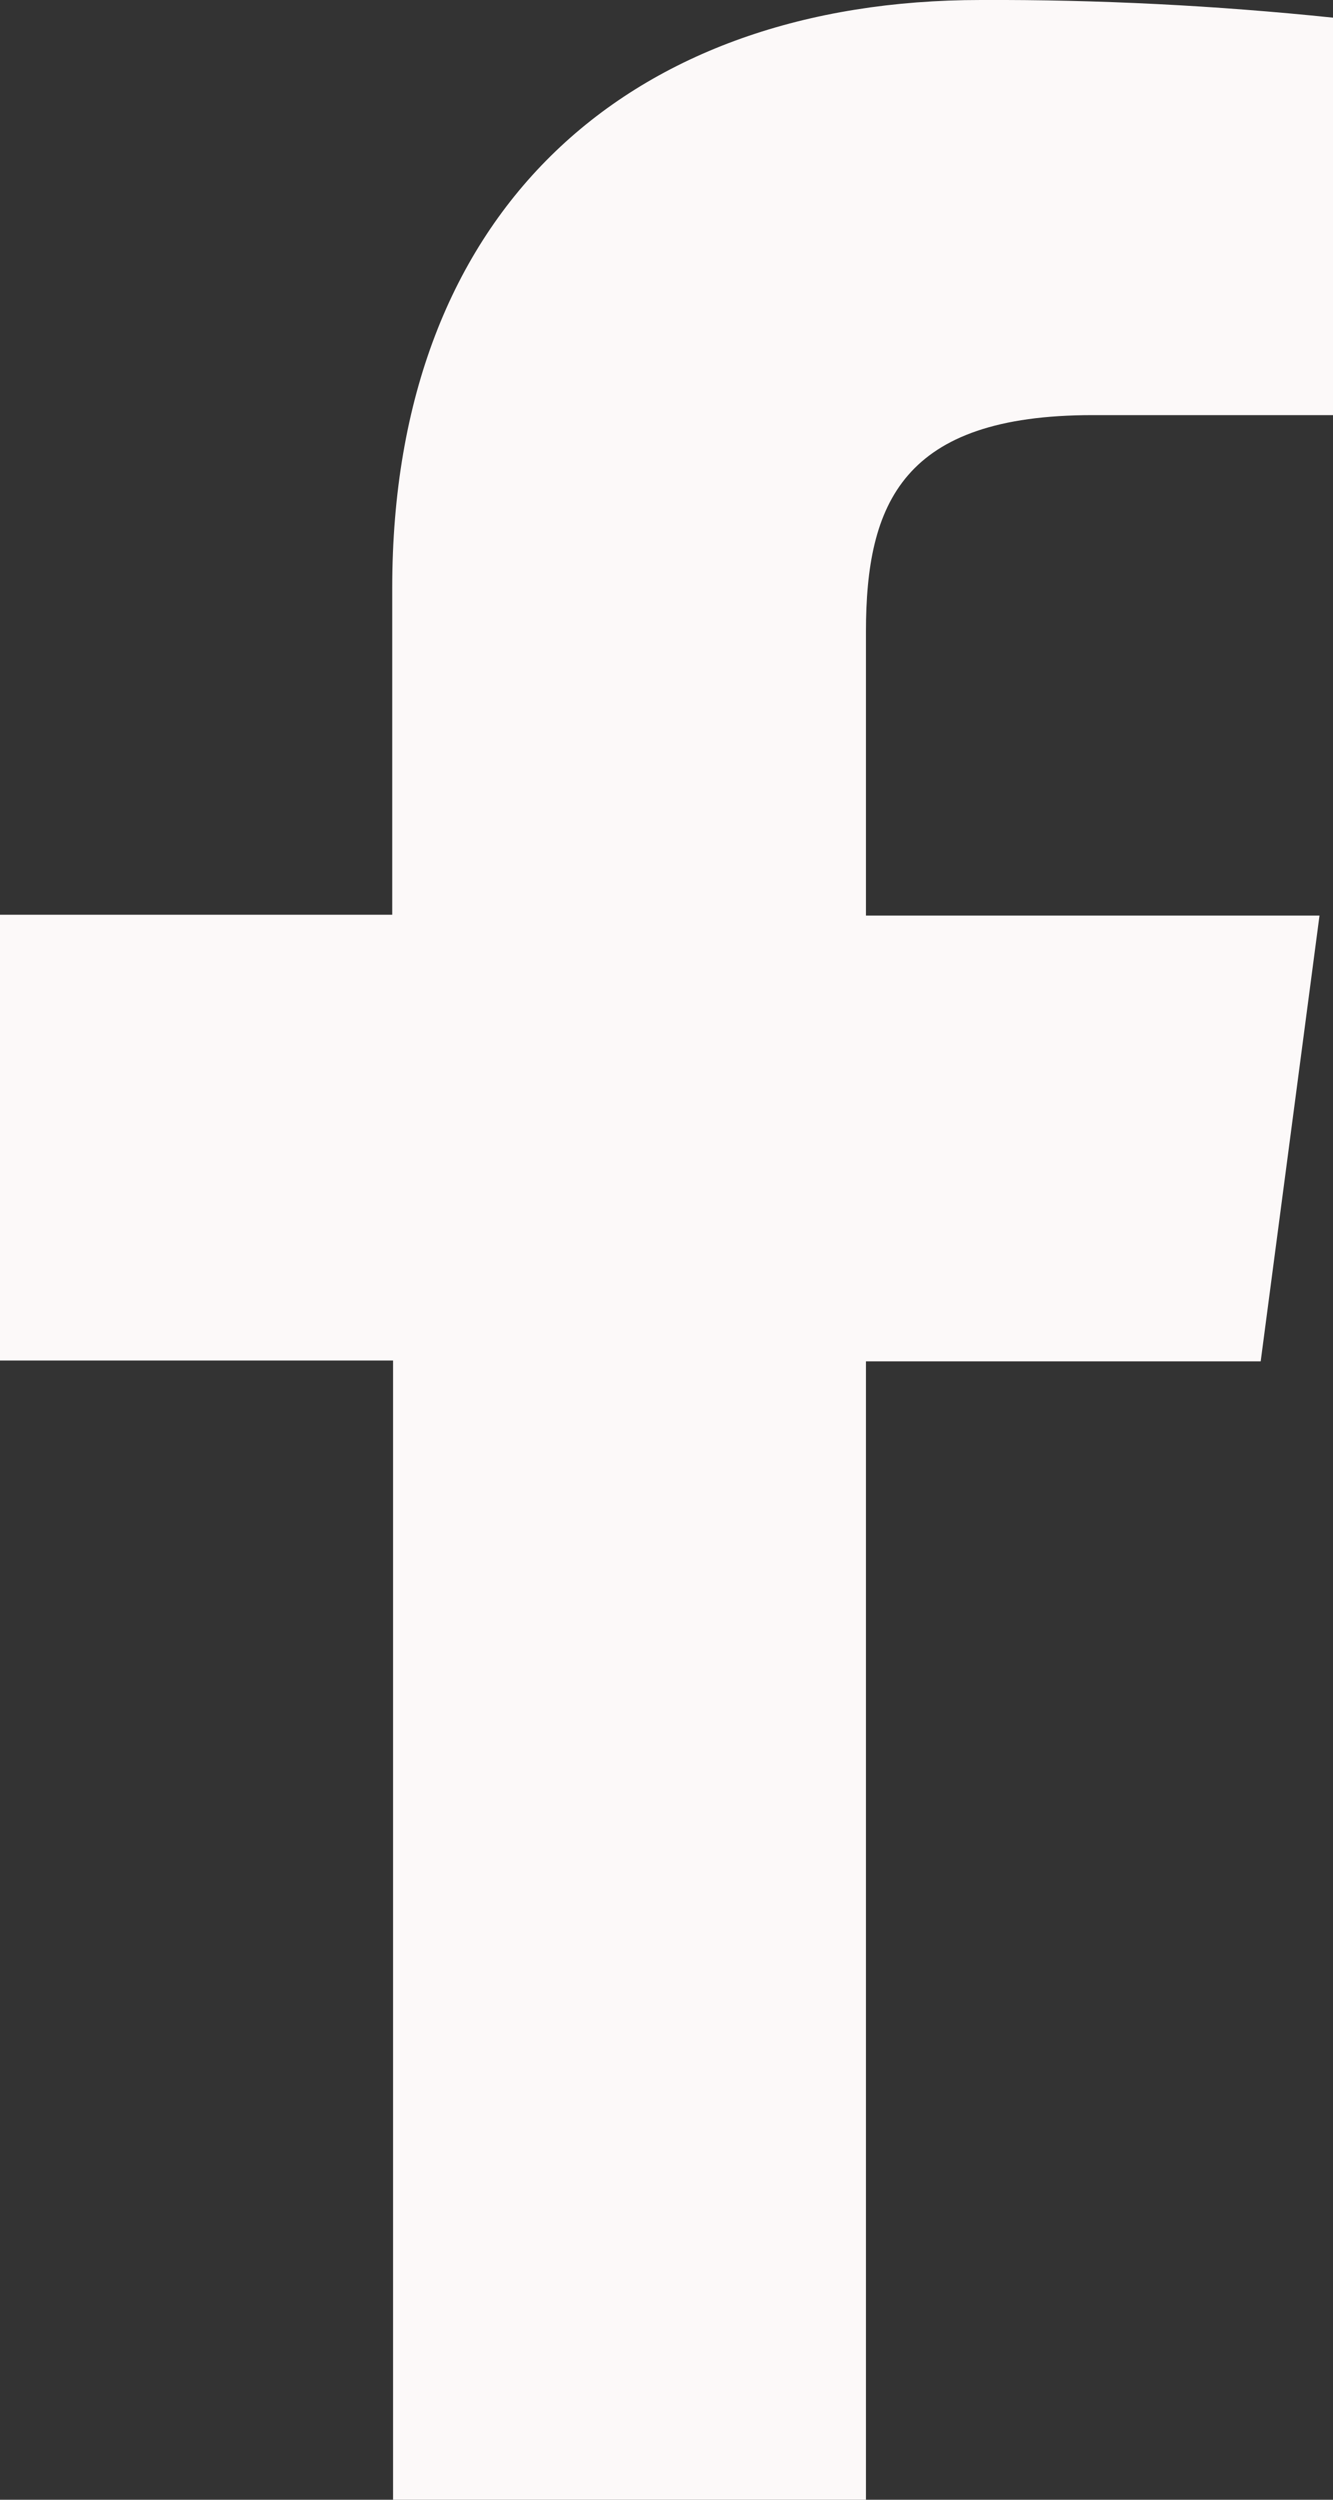 <svg width="8" height="15" viewBox="0 0 8 15" fill="none" xmlns="http://www.w3.org/2000/svg">
<rect x="0" y="0" width="8" height="15" fill="#333333" stroke="none"/>
<path d="M5.197 15V8.169H7.566L7.919 5.494H5.197V3.791C5.197 3.019 5.418 2.491 6.557 2.491H8V0.106C7.298 0.033 6.592 -0.003 5.886 0C3.792 0 2.354 1.244 2.354 3.527V5.489H0V8.164H2.359V15H5.197Z" fill="#FCF9F9"/>
</svg>
